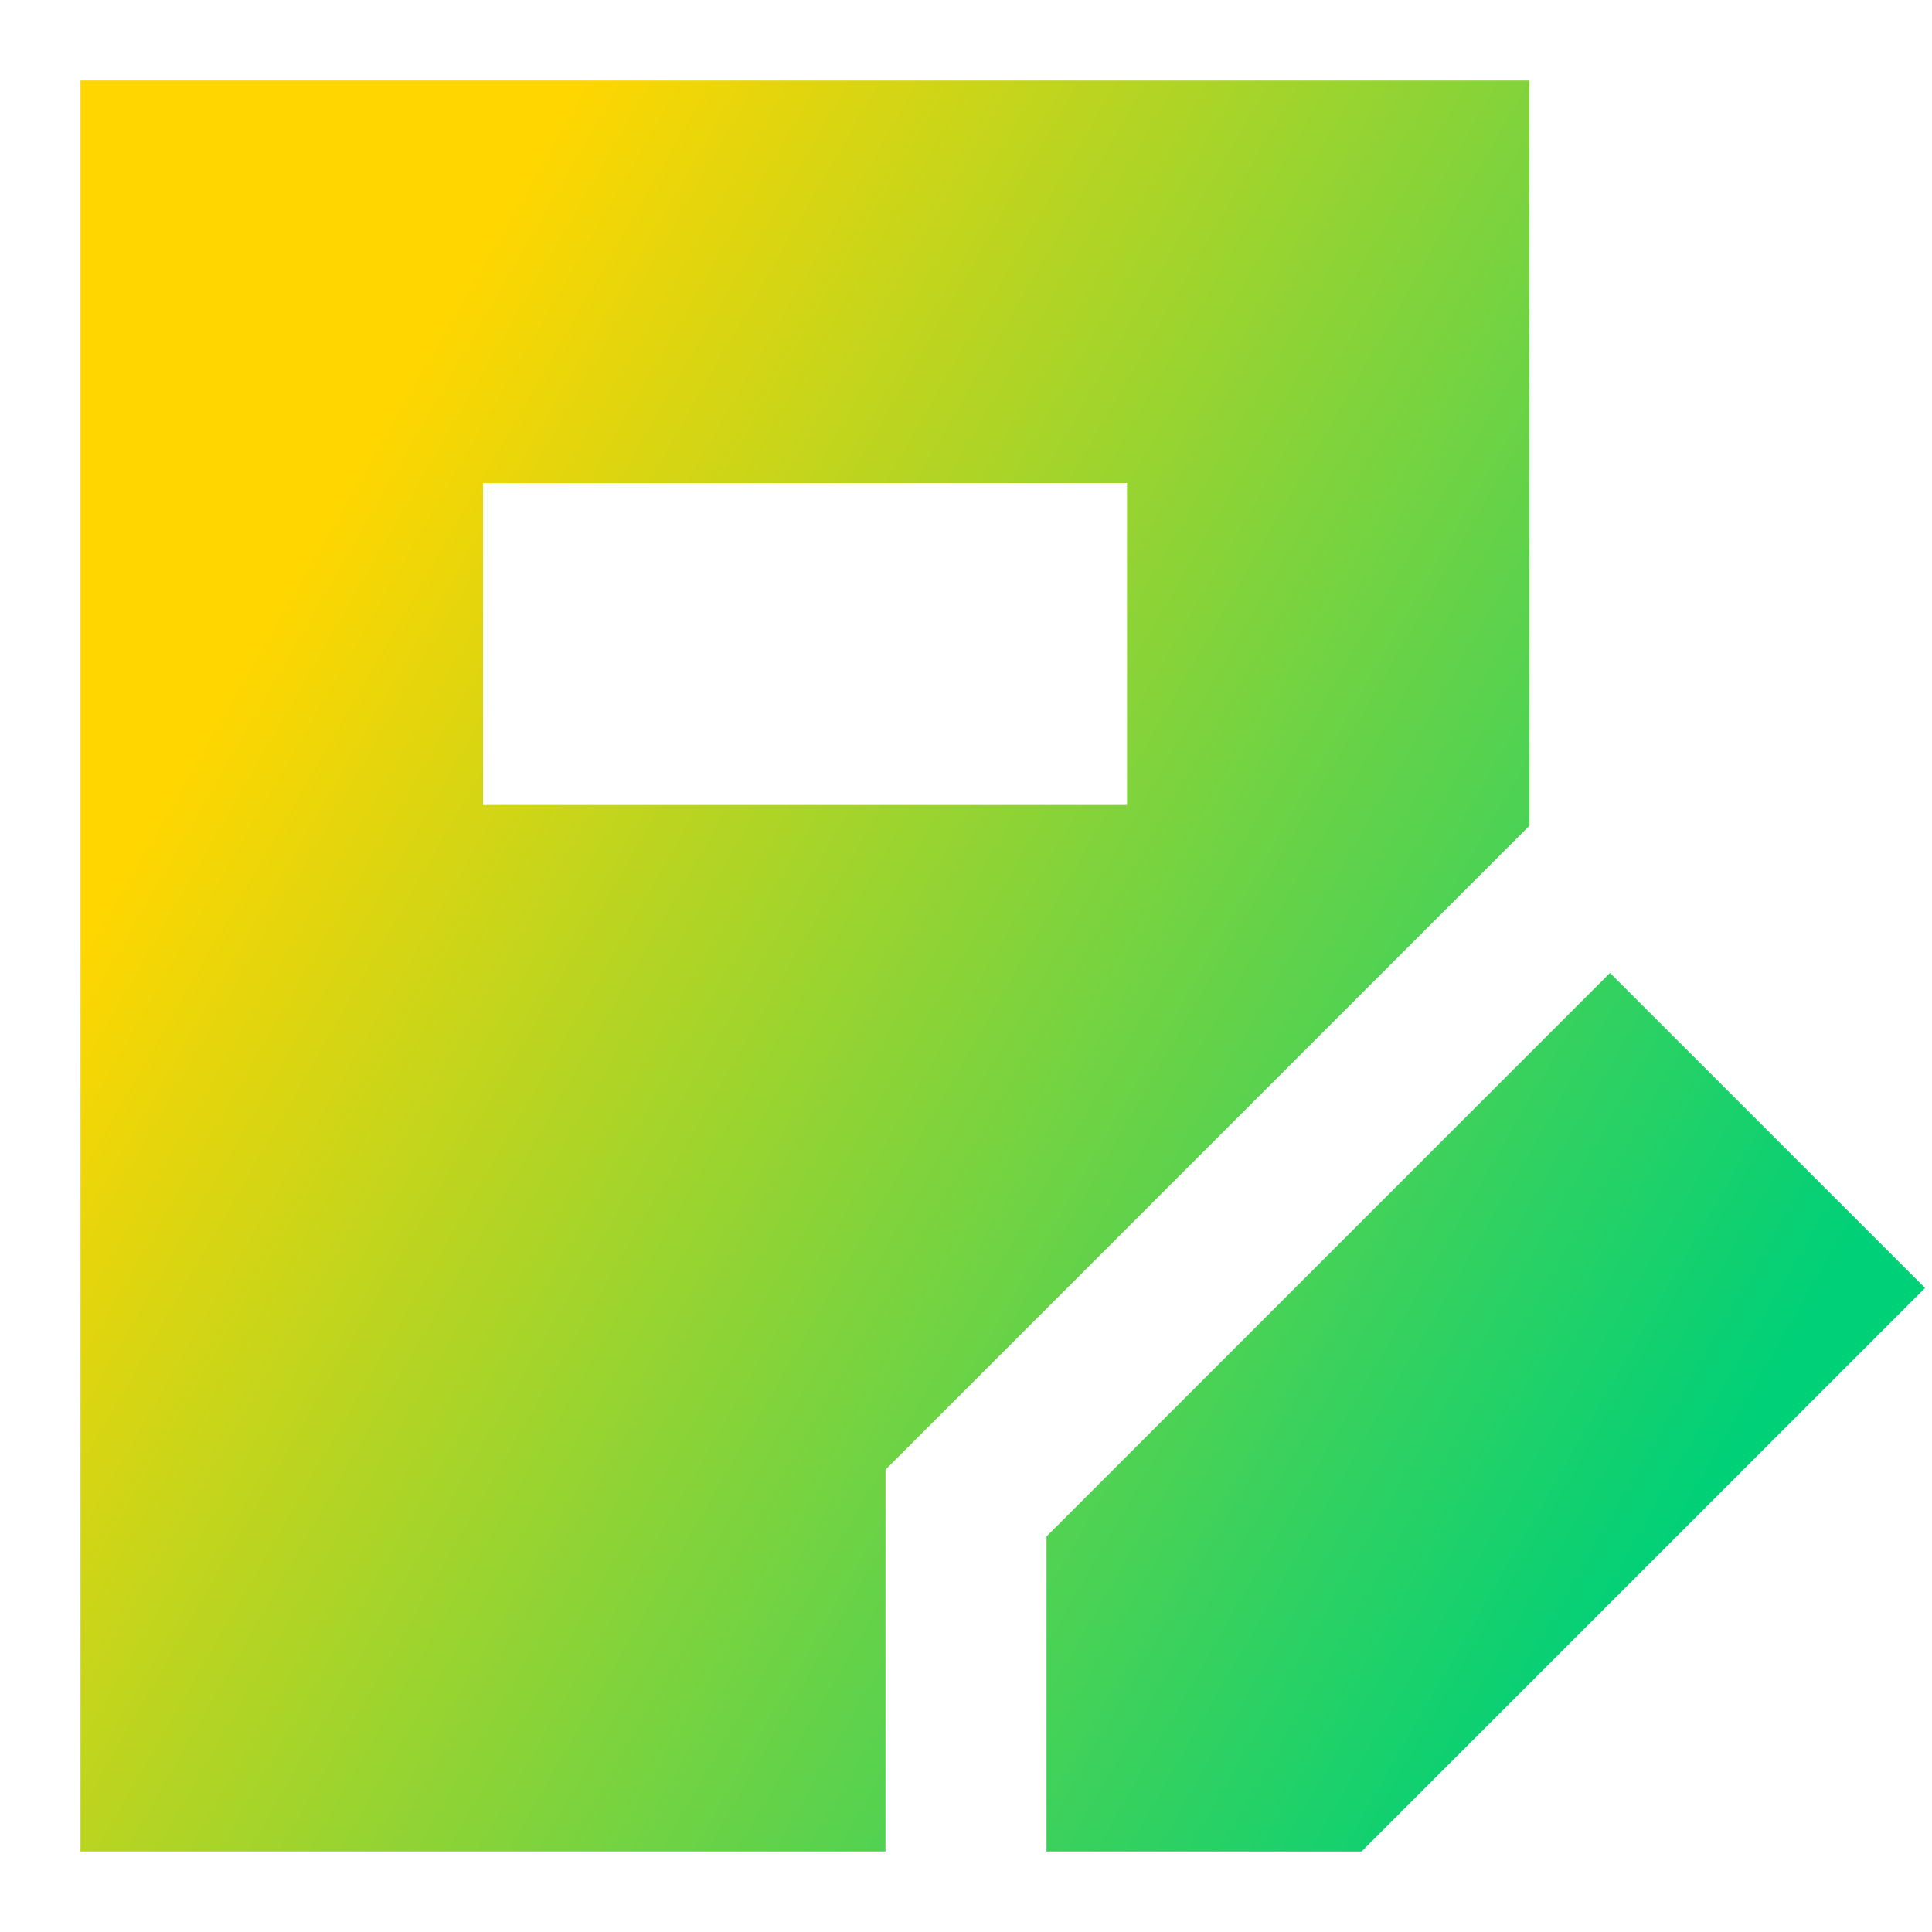 <svg xmlns="http://www.w3.org/2000/svg" fill="none" viewBox="0 0 24 24" id="Notebook--Streamline-Sharp-Gradient-Free">
  <desc>
    Notebook Streamline Icon: https://streamlinehq.com
  </desc>
  <g id="Gradient/Interface Essential/notebook--pencil-content-write-notebook-book-edit-composition-creation">
    <path id="Union" fill="url(#paint0_linear_644_11632)" fill-rule="evenodd" d="M1 1h18v9.257l-8 8V23H1V1Zm5 5h8v4H6V6Zm14 6.086 3.914 3.914-7 7H13v-3.914l7-7Z" clip-rule="evenodd"></path>
  </g>
  <defs>
    <linearGradient id="paint0_linear_644_11632" x1="4.746" x2="22.891" y1="5.231" y2="15.702" gradientUnits="userSpaceOnUse">
      <stop stop-color="#ffd600"></stop>
      <stop offset="1" stop-color="#00d078"></stop>
    </linearGradient>
  </defs>
</svg>